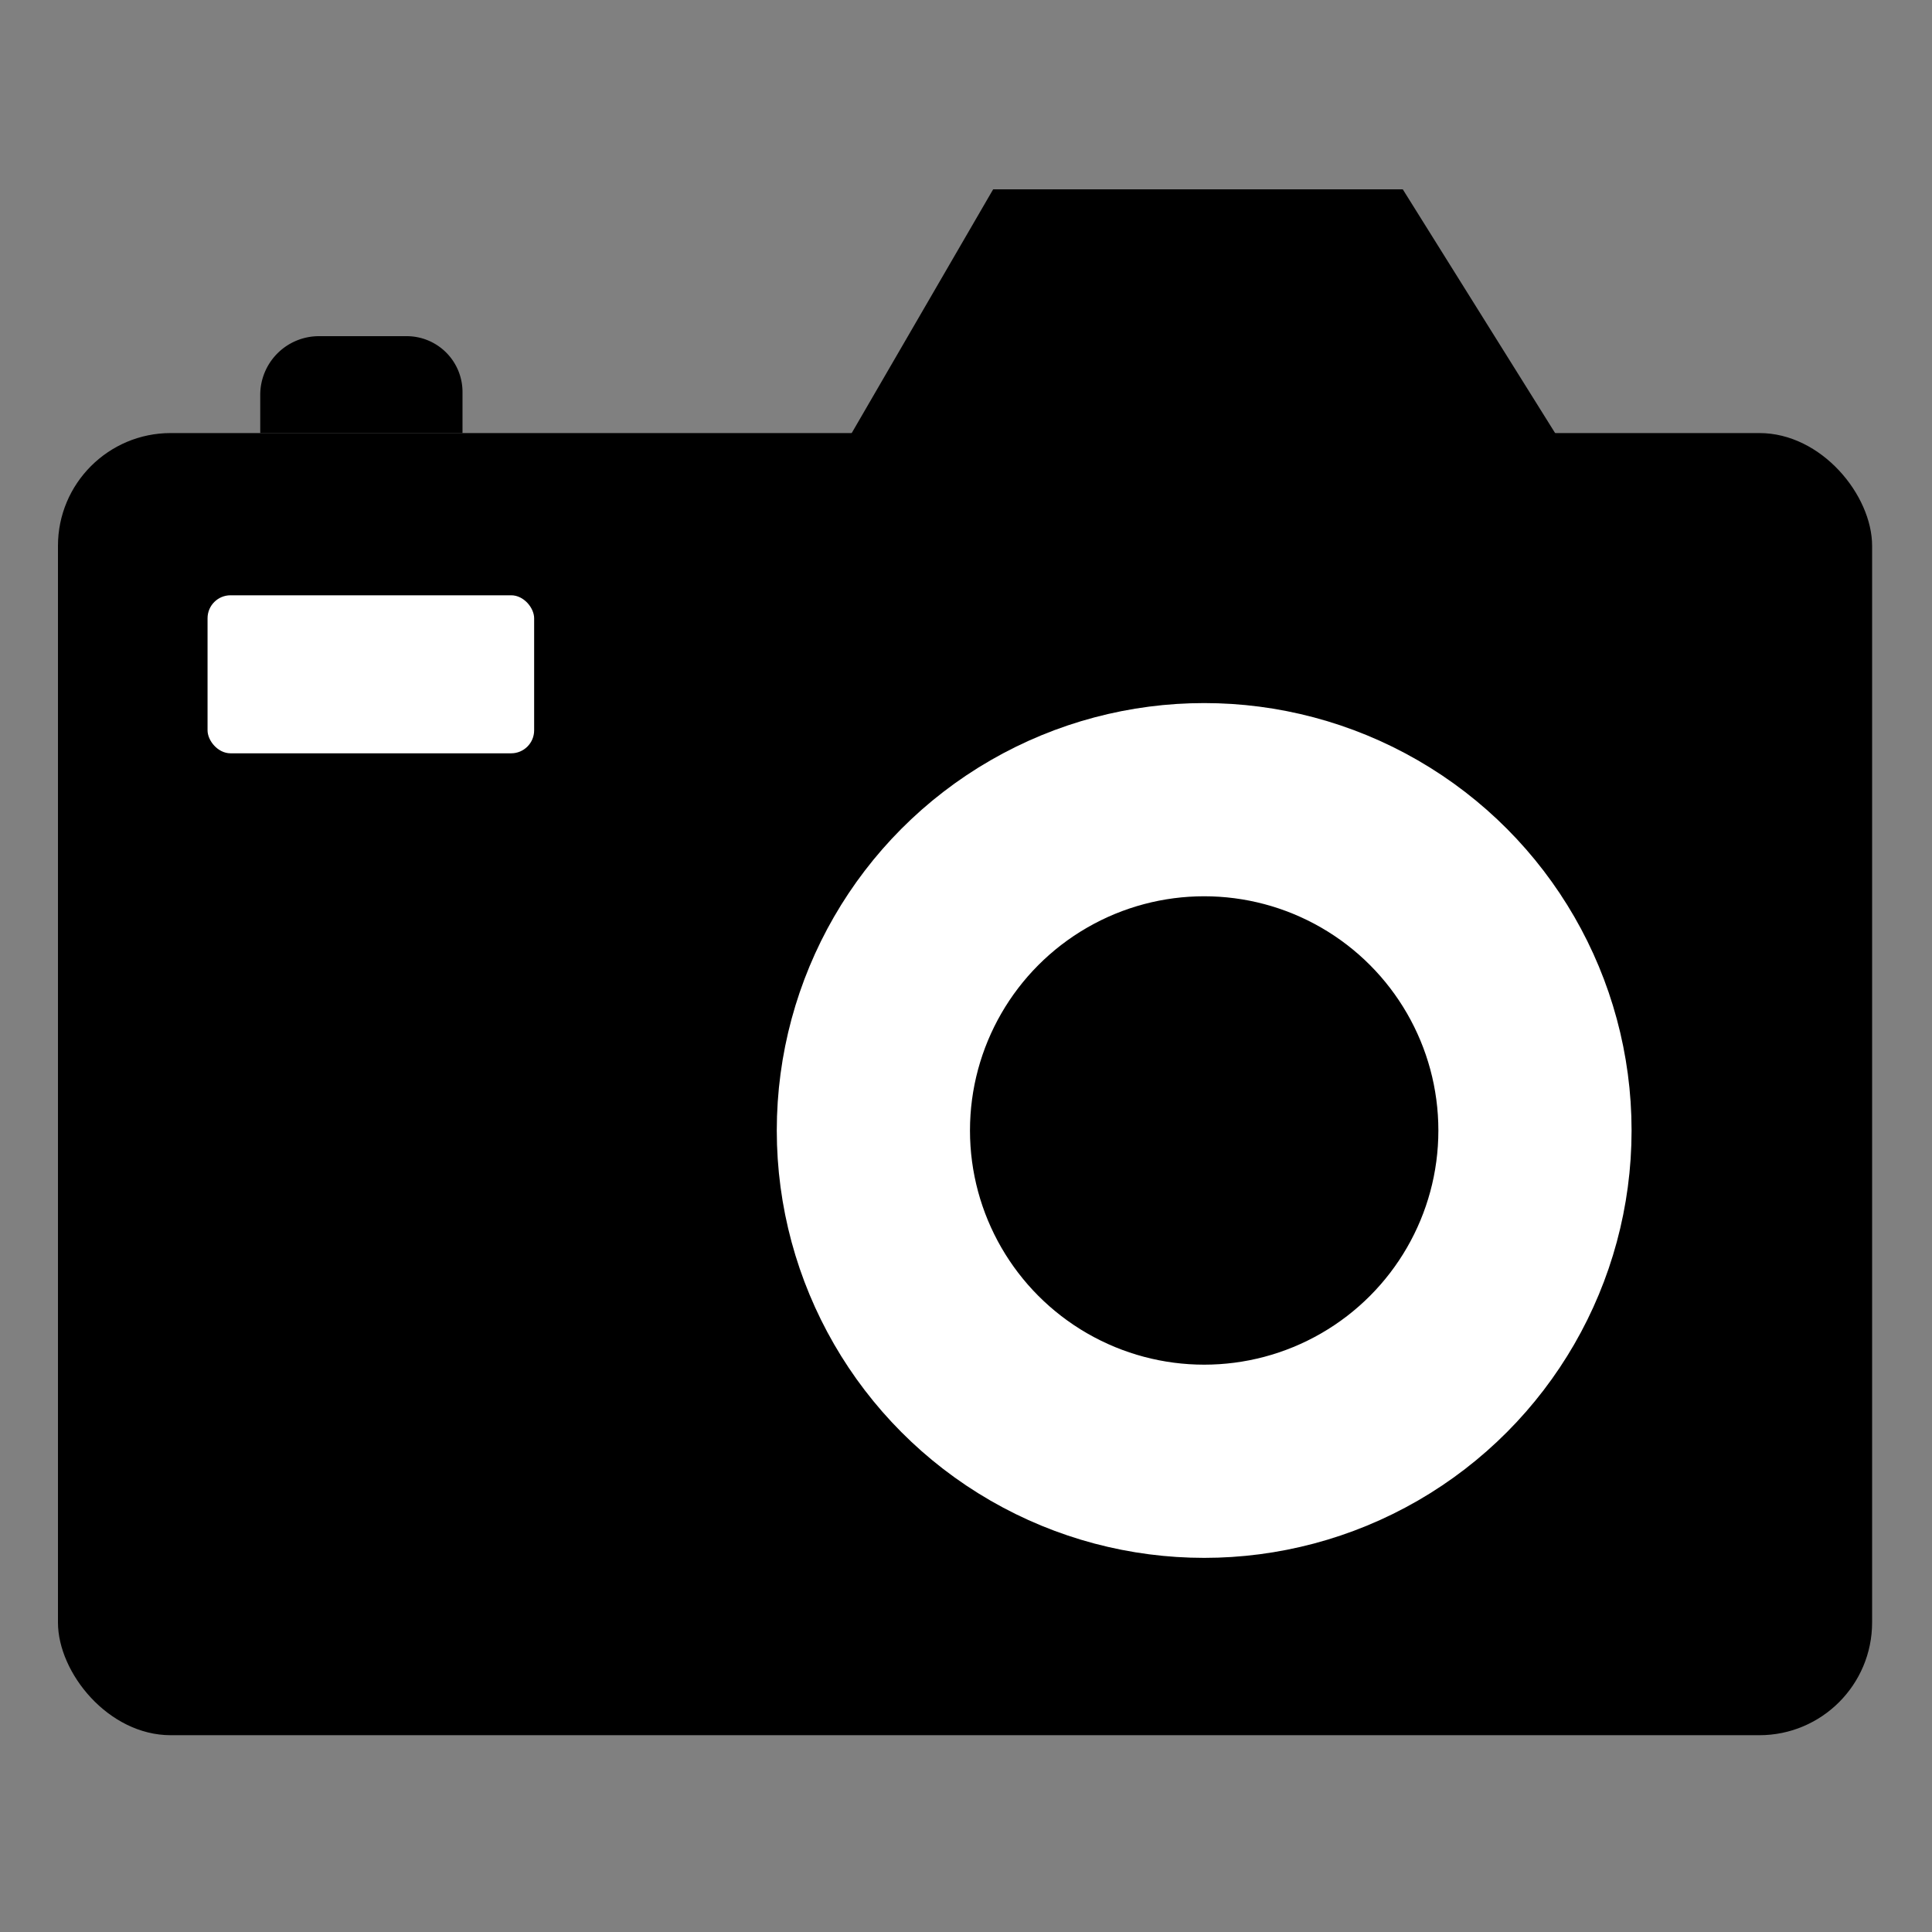 <svg xmlns="http://www.w3.org/2000/svg" viewBox="0 0 1000 1000"><rect x="0" y="0" width="1000" height="1000" fill="#808080" stroke="none"/><defs><style>.cls-1{stroke:#fff;stroke-miterlimit:10;stroke-width:100px;}.cls-2{fill:#fff;}</style></defs><title>Camera-Dark</title><g id="Layer_1" data-name="Layer 1"><rect x="30" y="224.15" width="939" height="673.99" rx="58.37"/><circle class="cls-1" cx="623.28" cy="585.13" r="171.22"/><rect class="cls-2" x="107.43" y="308.12" width="169.04" height="81.79" rx="11.89"/><path d="M165.1,174h45.4a28.89,28.89,0,0,1,28.89,28.89v21.27a0,0,0,0,1,0,0H134.7a0,0,0,0,1,0,0V204.38A30.4,30.4,0,0,1,165.1,174Z"/><polyline points="437.06 230.67 809 230.67 726.08 98 514.05 98"/></g></svg>